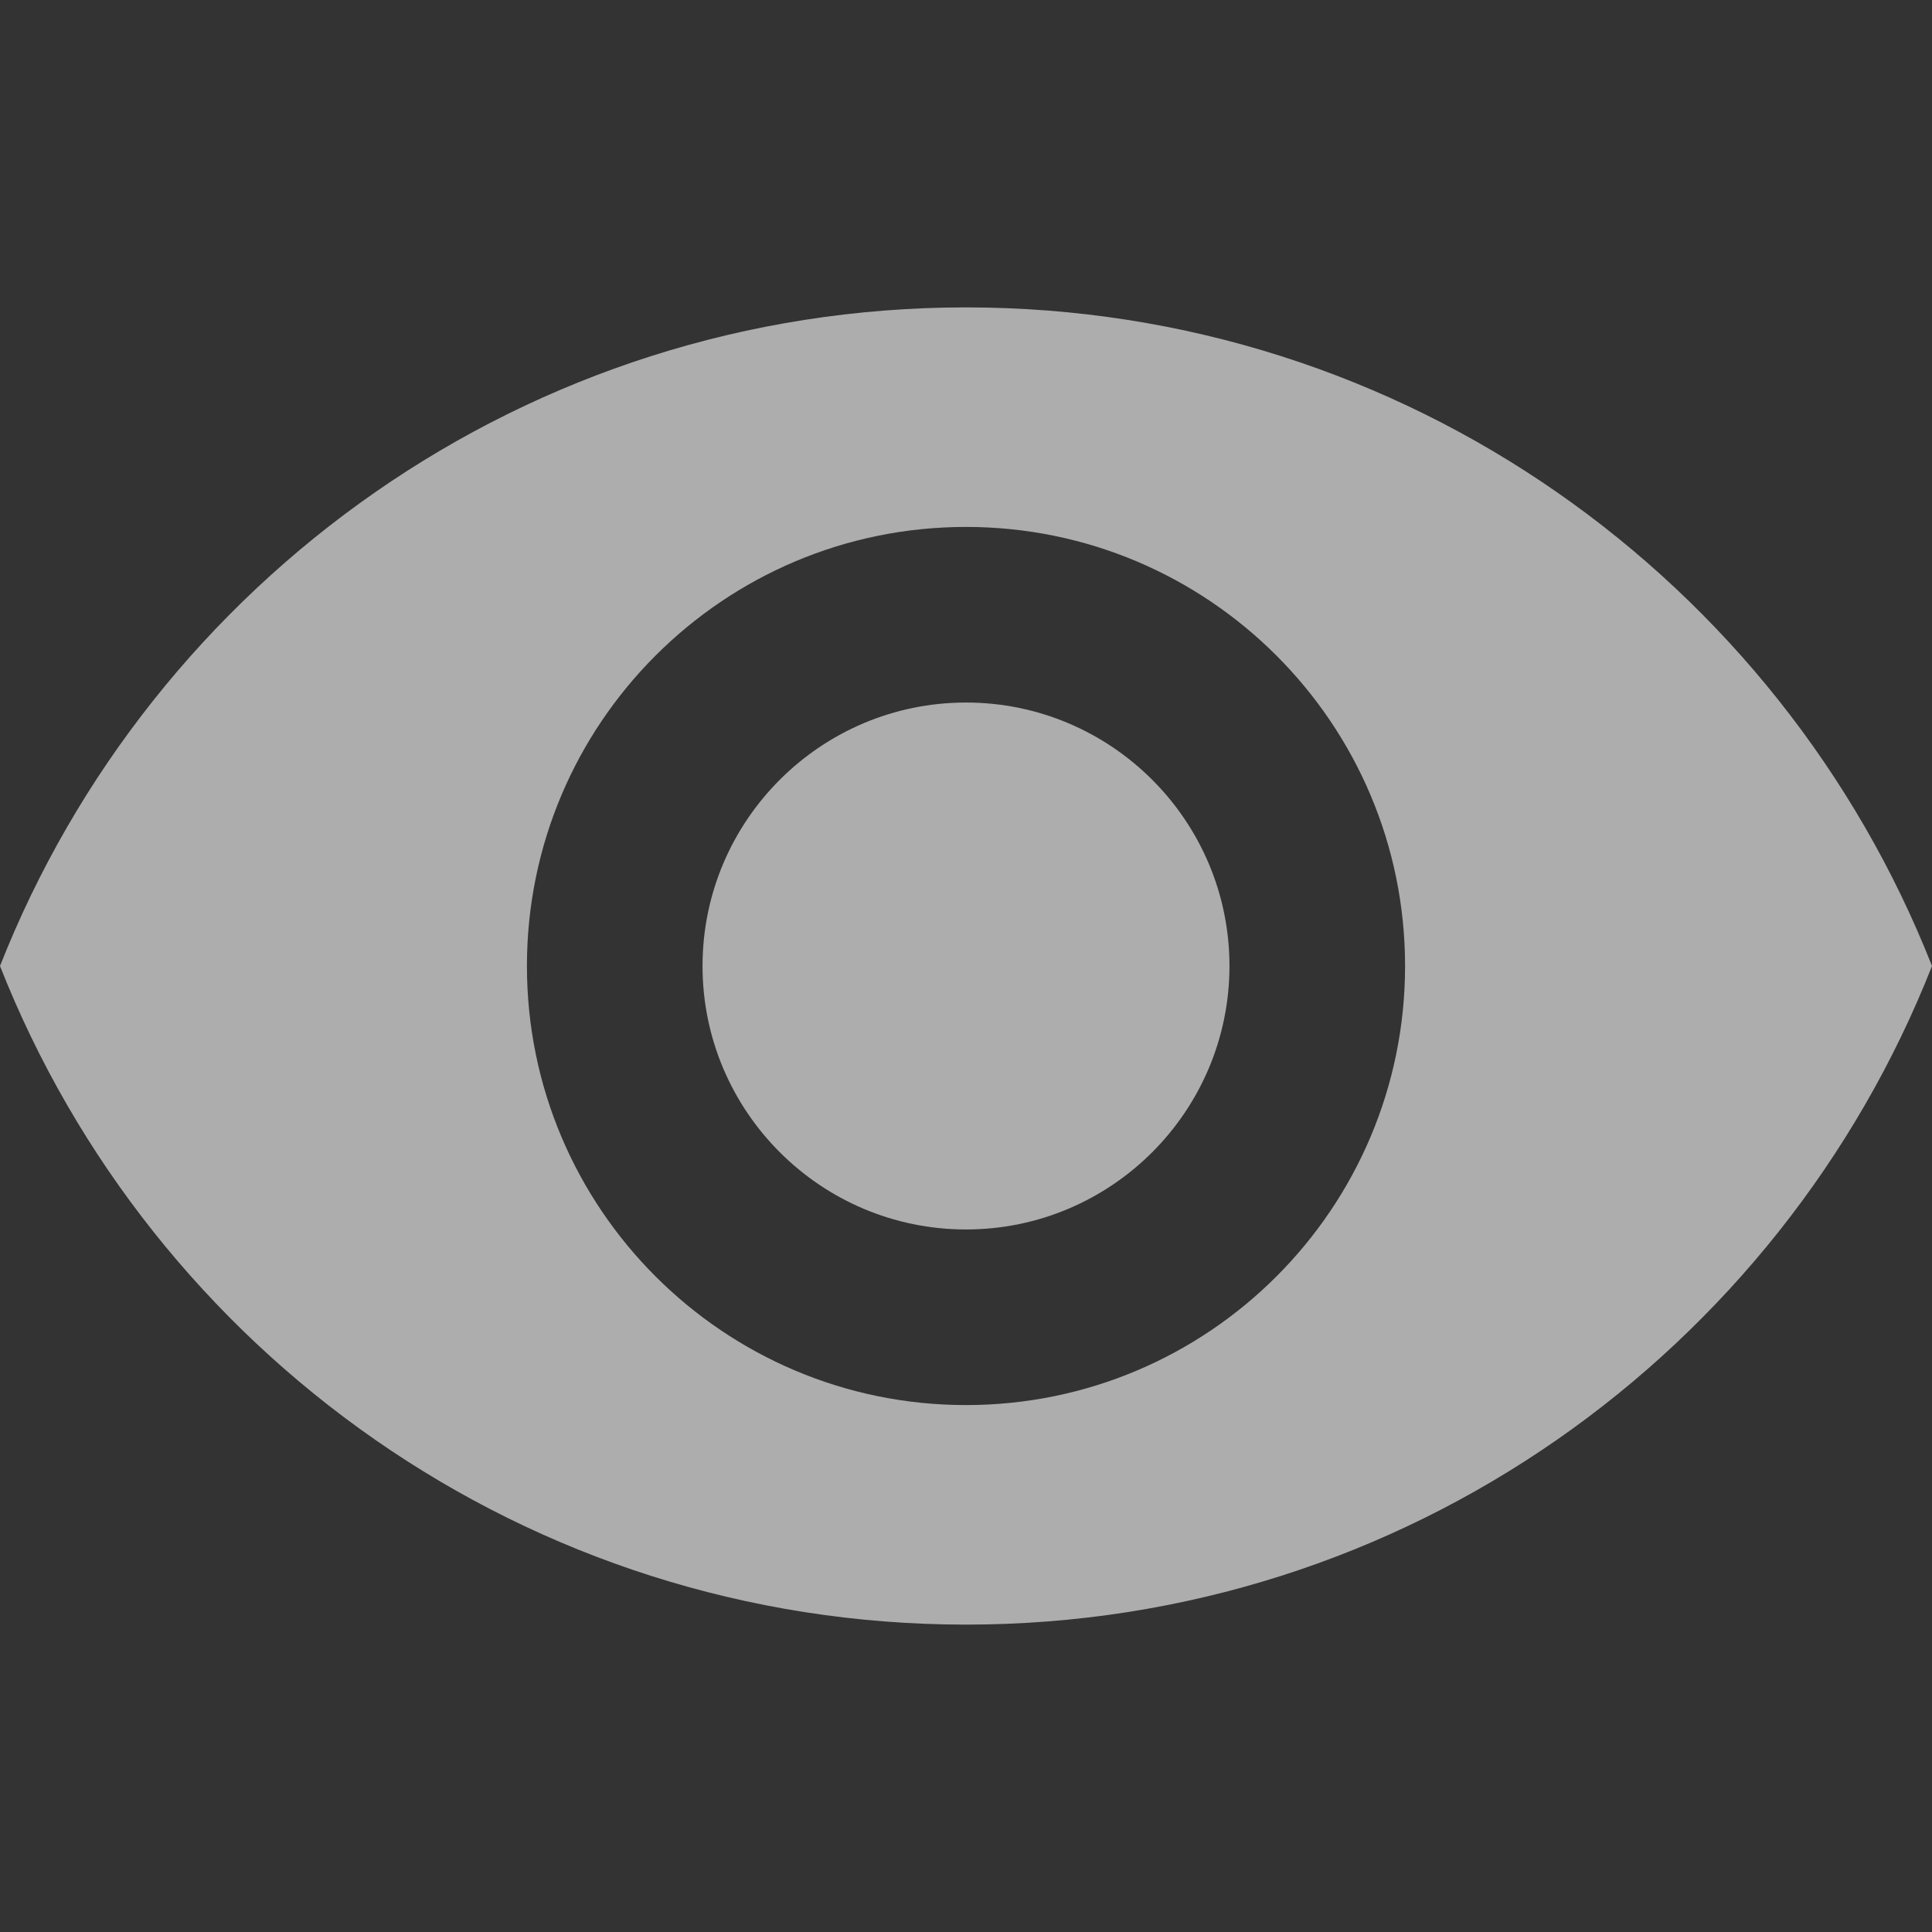 <svg width="19" height="19" viewBox="0 0 19 19" fill="none" xmlns="http://www.w3.org/2000/svg">
<rect x="0" y="0" width="19" height="19" fill="#333333" stroke="none"/>
<g opacity="0.6" clip-path="url(#clip0)">
<path d="M9.5 6.909C8.071 6.909 6.909 8.071 6.909 9.5C6.909 10.929 8.071 12.091 9.5 12.091C10.929 12.091 12.091 10.929 12.091 9.5C12.091 8.071 10.929 6.909 9.5 6.909Z" fill="white"/>
<path d="M9.5 3.023C5.182 3.023 1.494 5.709 0 9.5C1.494 13.291 5.182 15.977 9.5 15.977C13.822 15.977 17.506 13.291 19 9.5C17.506 5.709 13.822 3.023 9.5 3.023ZM9.5 13.818C7.116 13.818 5.182 11.884 5.182 9.5C5.182 7.116 7.116 5.182 9.5 5.182C11.884 5.182 13.818 7.116 13.818 9.5C13.818 11.884 11.884 13.818 9.5 13.818Z" fill="white"/>
</g>
<defs>
<clipPath id="clip0">
<rect width="19" height="19" fill="white"/>
</clipPath>
</defs>
</svg>
